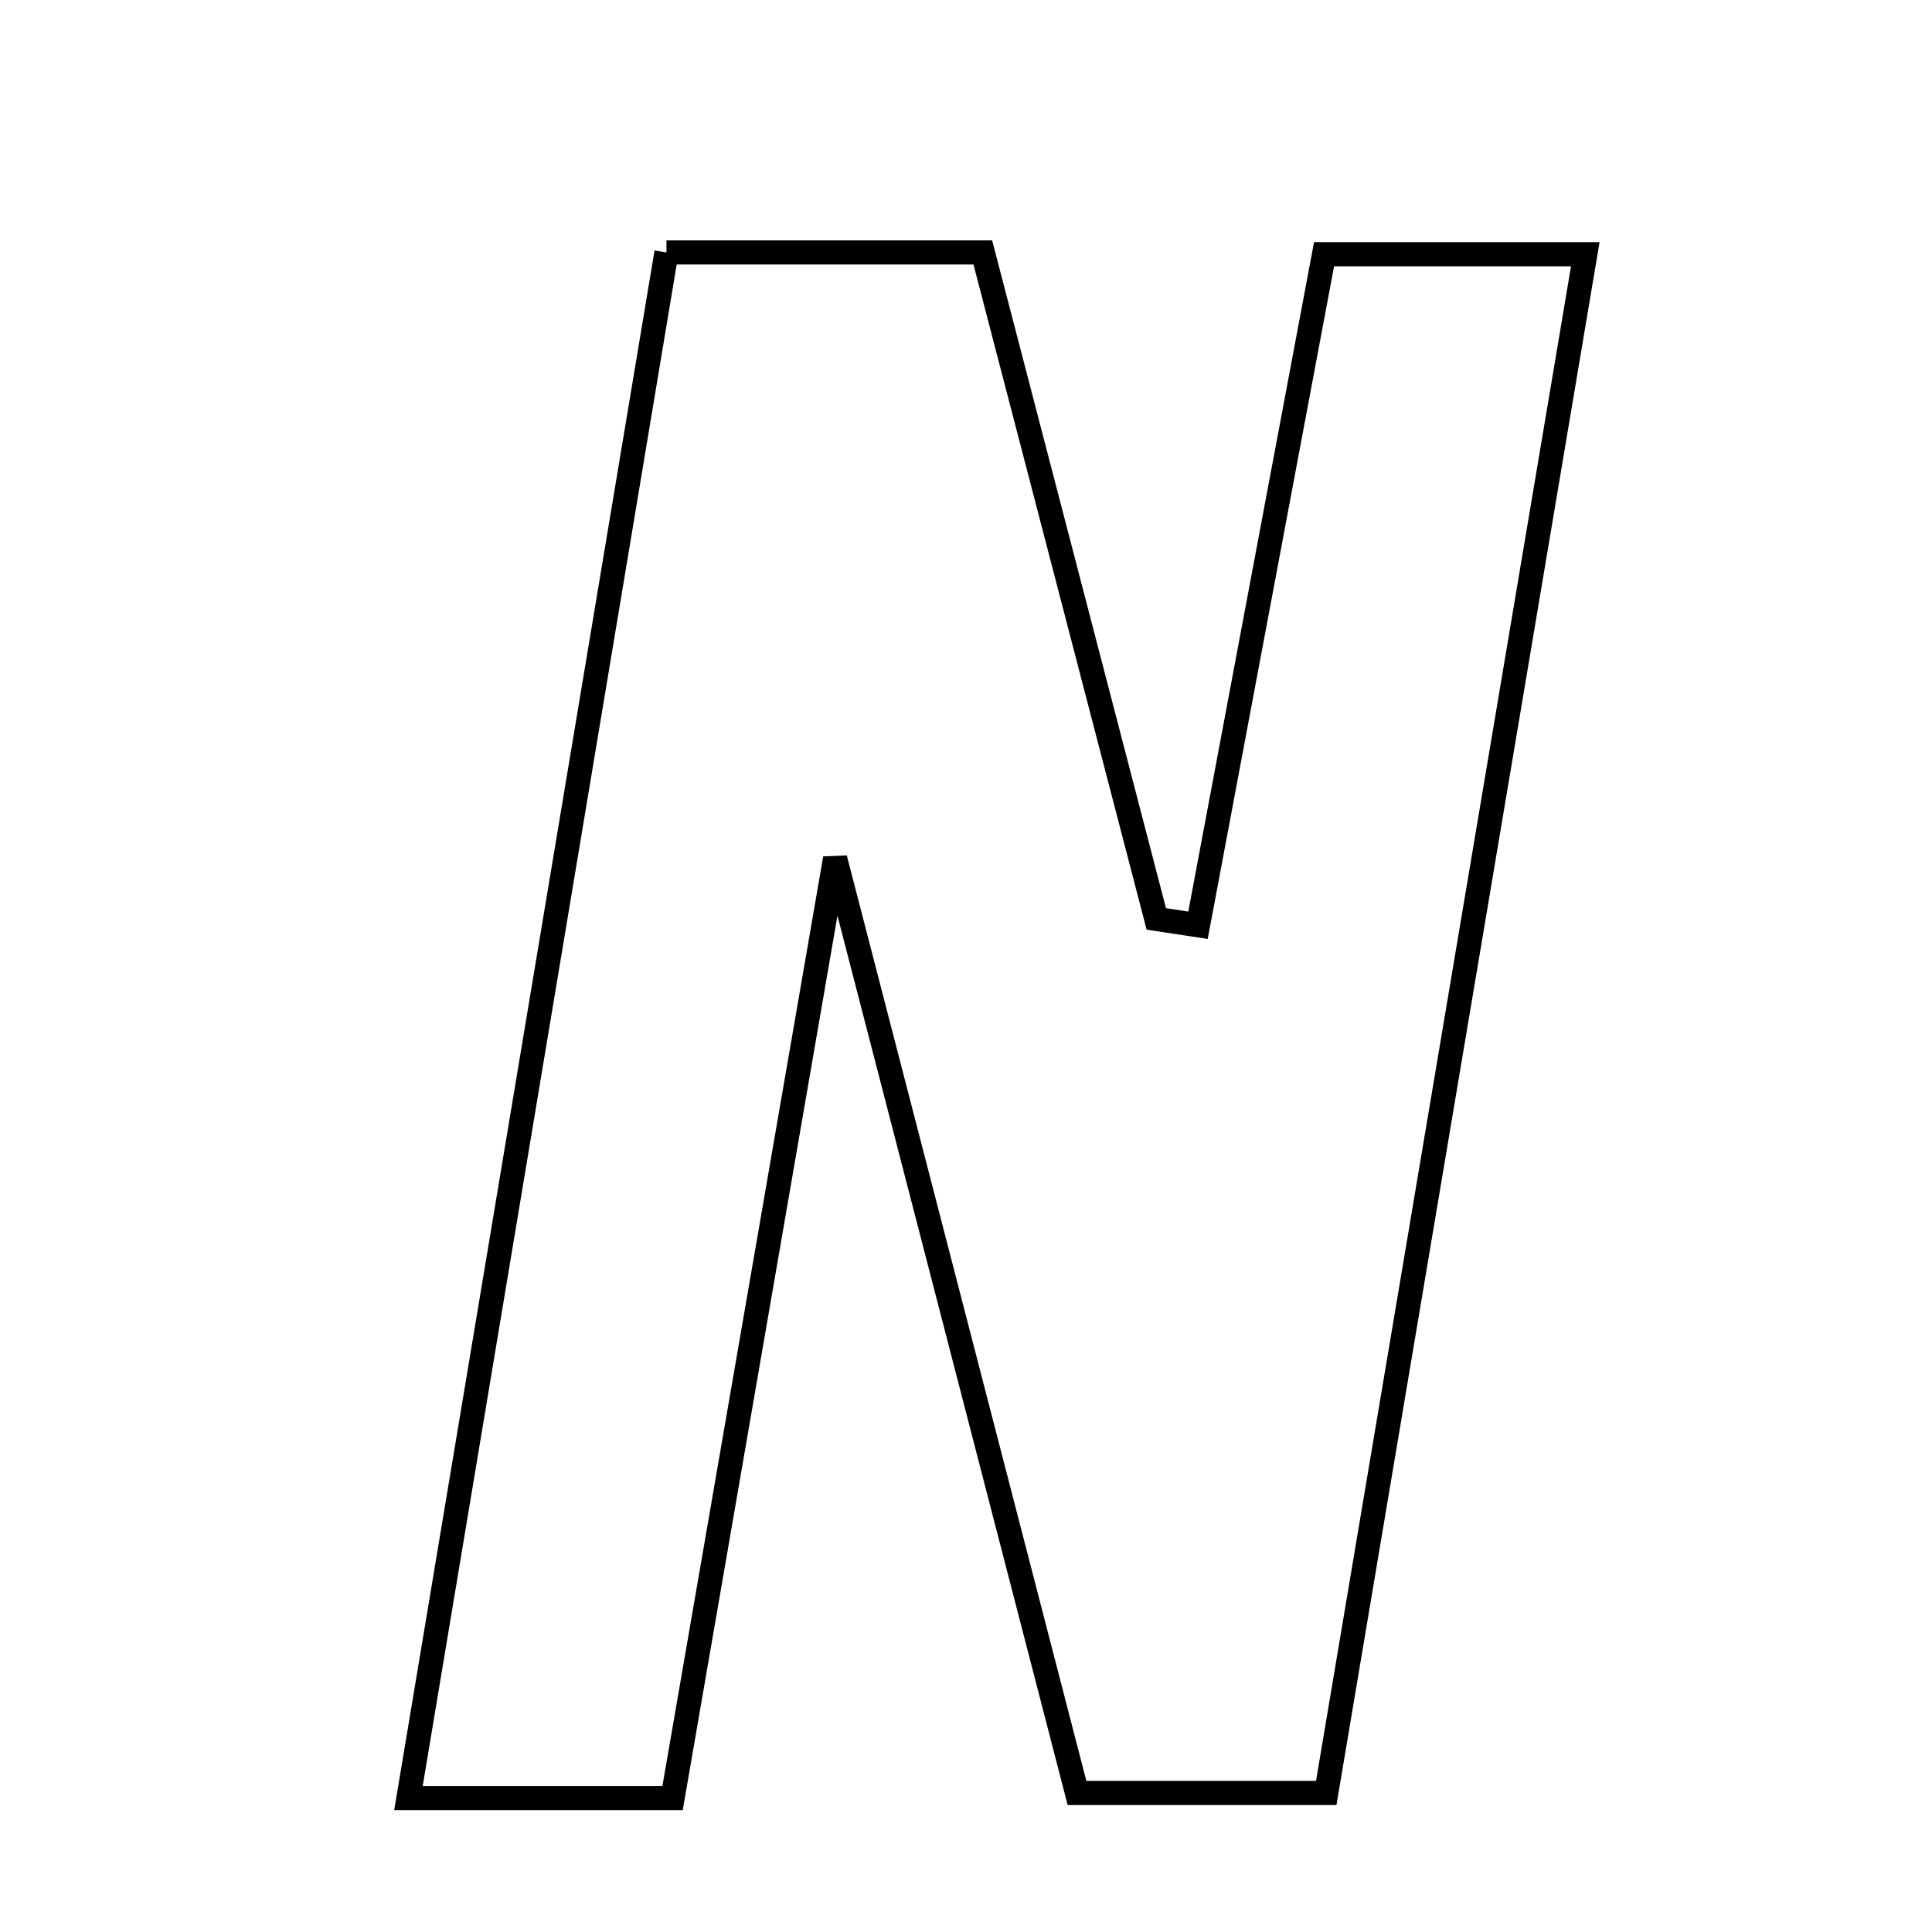 <svg xmlns="http://www.w3.org/2000/svg" viewBox="0.0 0.0 24.0 24.0" height="200px" width="200px"><path fill="none" stroke="black" stroke-width=".3" stroke-opacity="1.0"  filling="0" d="M8.279 3.136 C9.585 3.136 10.735 3.136 12.209 3.136 C12.906 5.811 13.635 8.613 14.364 11.415 C14.537 11.441 14.709 11.468 14.882 11.494 C15.4 8.738 15.918 5.981 16.448 3.158 C17.489 3.158 18.424 3.158 19.693 3.158 C18.605 9.622 17.552 15.874 16.475 22.273 C15.414 22.273 14.481 22.273 13.379 22.273 C12.43 18.608 11.485 14.953 10.374 10.664 C9.622 15.01 8.994 18.645 8.355 22.336 C7.277 22.336 6.42 22.336 5.074 22.336 C6.153 15.874 7.206 9.564 8.279 3.136"></path></svg>